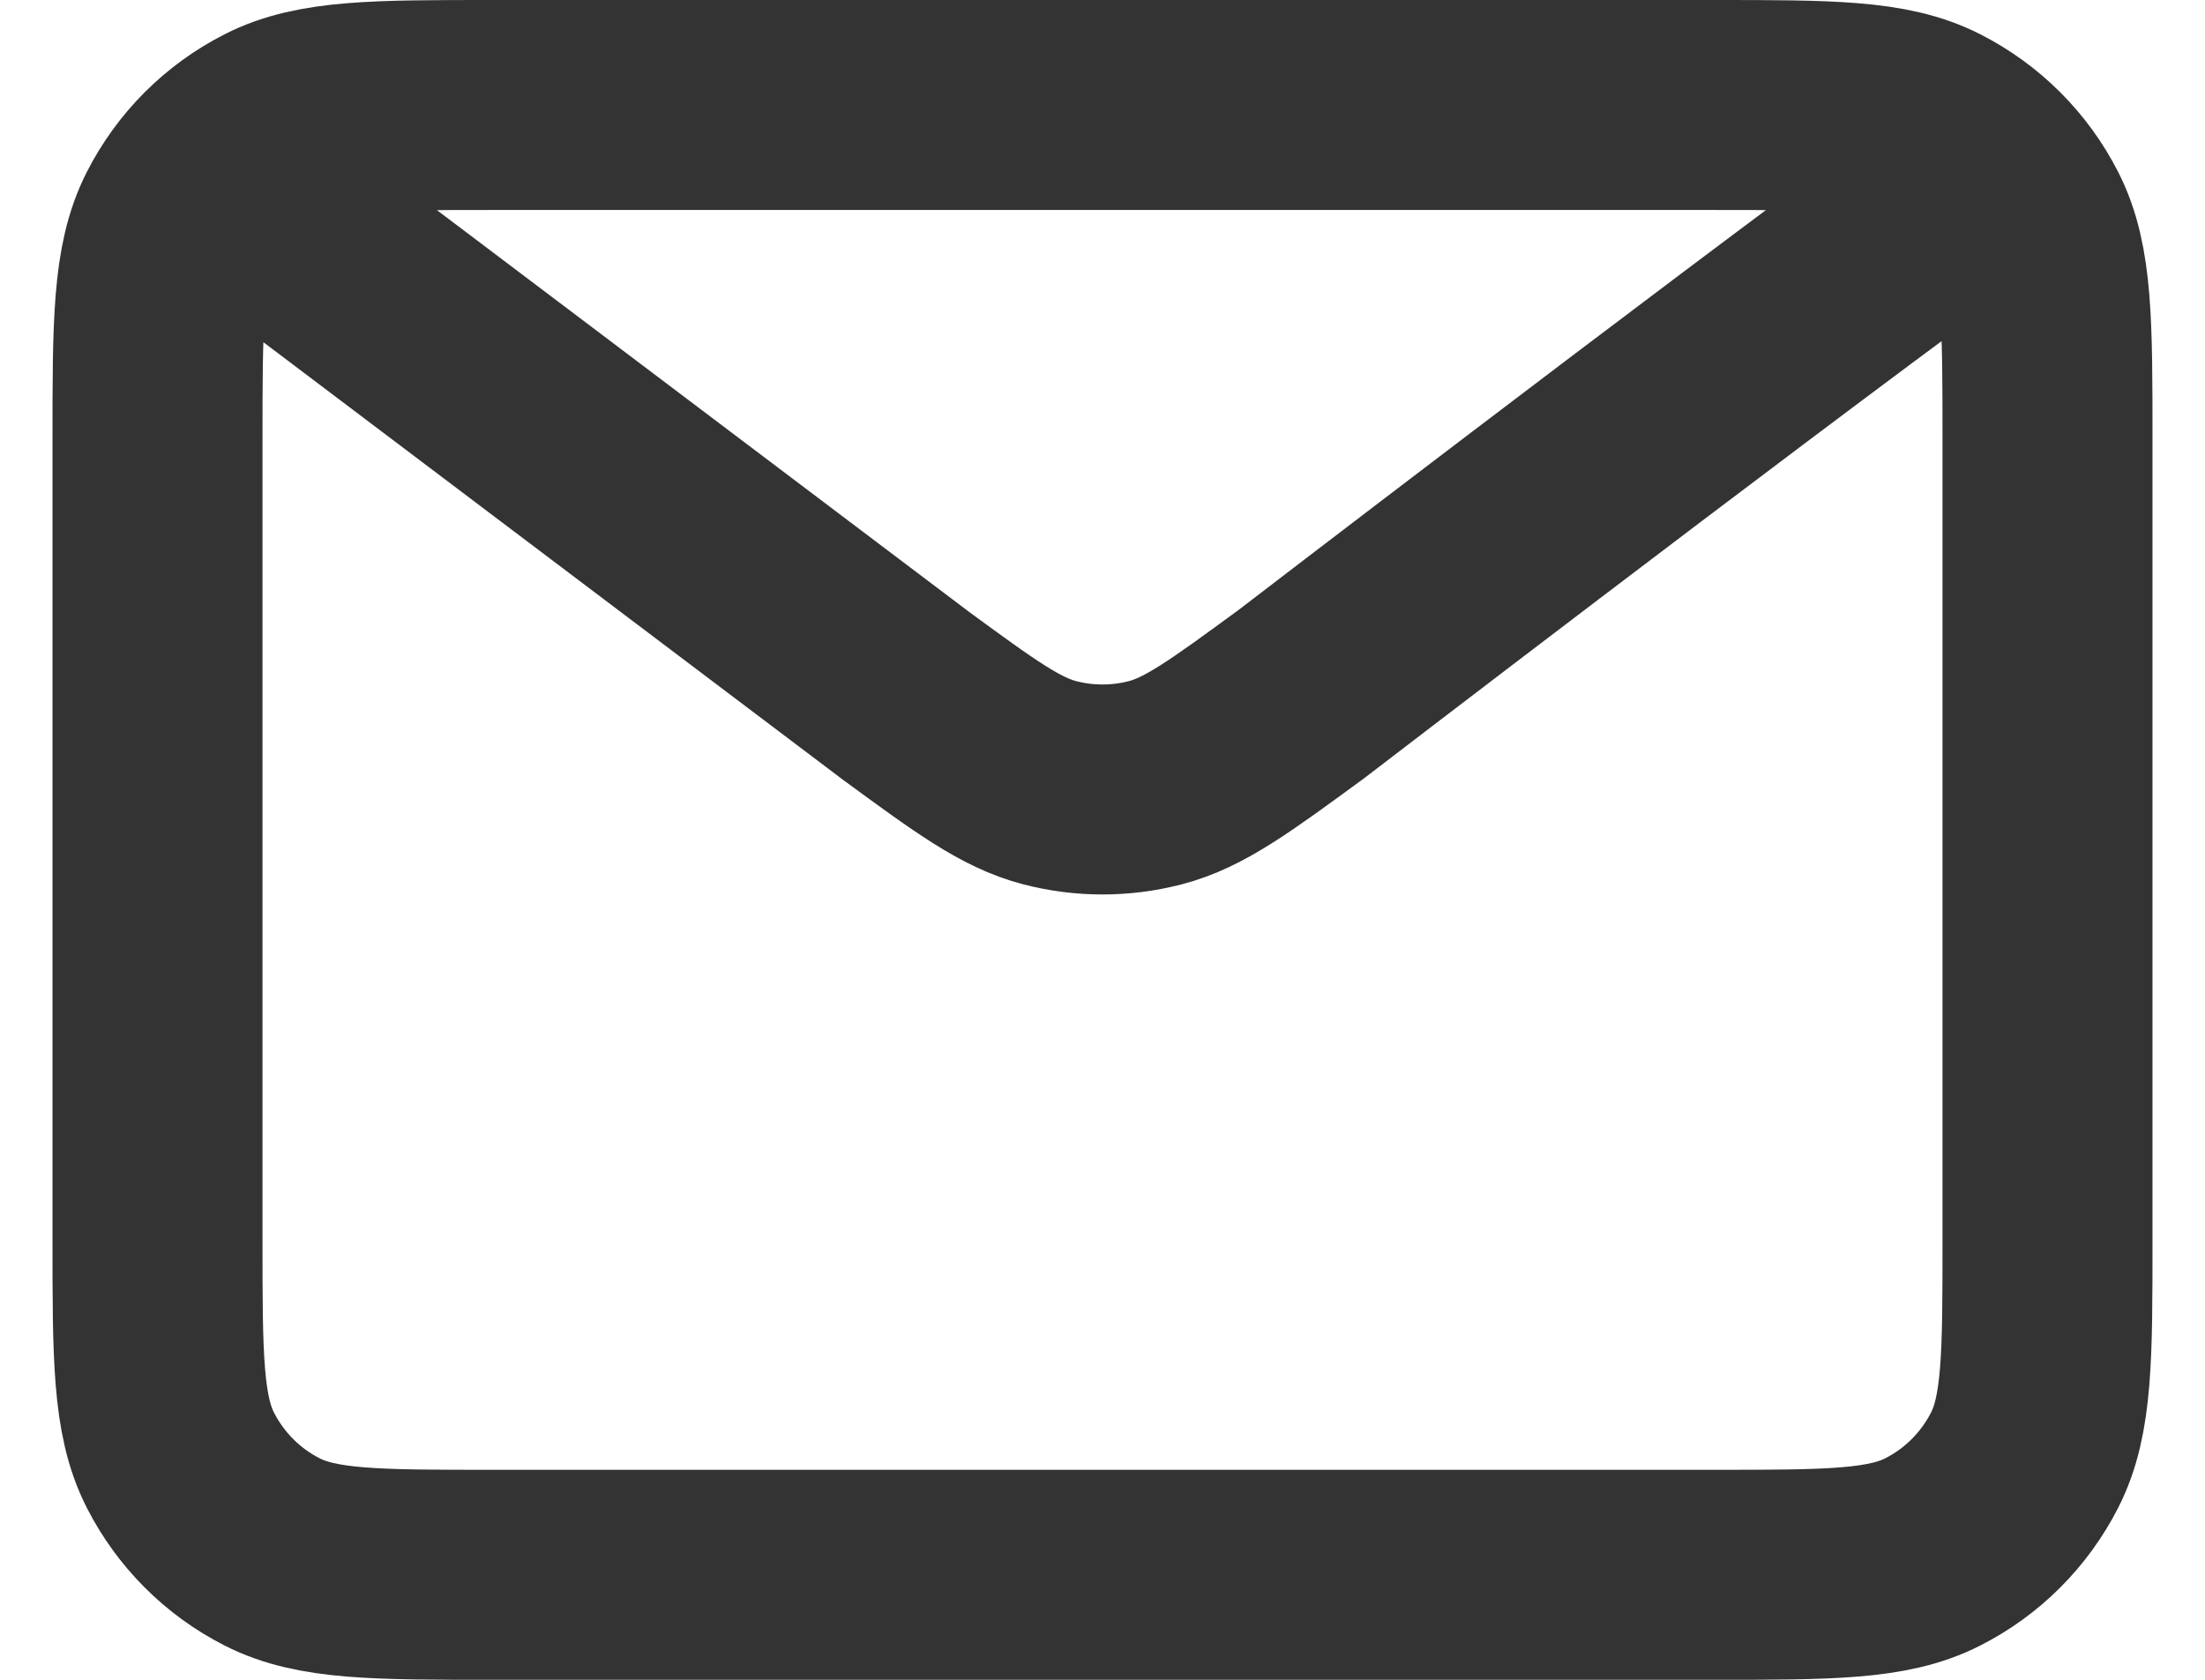<svg width="21" height="16" viewBox="0 0 21 16" fill="none" xmlns="http://www.w3.org/2000/svg">
<path d="M2.5 2L8.608 6.612L8.61 6.614C9.288 7.111 9.627 7.36 9.999 7.456C10.327 7.541 10.672 7.541 11.001 7.456C11.373 7.36 11.713 7.11 12.393 6.612C12.393 6.612 16.31 3.606 18.5 2M1.5 11.8V4.2C1.5 3.08 1.5 2.52 1.718 2.092C1.91 1.715 2.215 1.41 2.592 1.218C3.02 1 3.58 1 4.7 1H16.3C17.42 1 17.98 1 18.407 1.218C18.784 1.41 19.09 1.715 19.282 2.092C19.5 2.519 19.5 3.079 19.5 4.197V11.804C19.5 12.921 19.5 13.48 19.282 13.908C19.09 14.284 18.784 14.591 18.407 14.782C17.98 15 17.421 15 16.303 15H4.697C3.579 15 3.019 15 2.592 14.782C2.215 14.591 1.91 14.284 1.718 13.908C1.5 13.48 1.5 12.92 1.5 11.8Z" stroke="#333333" stroke-width="2" stroke-linecap="round" stroke-linejoin="round"/>
</svg>
